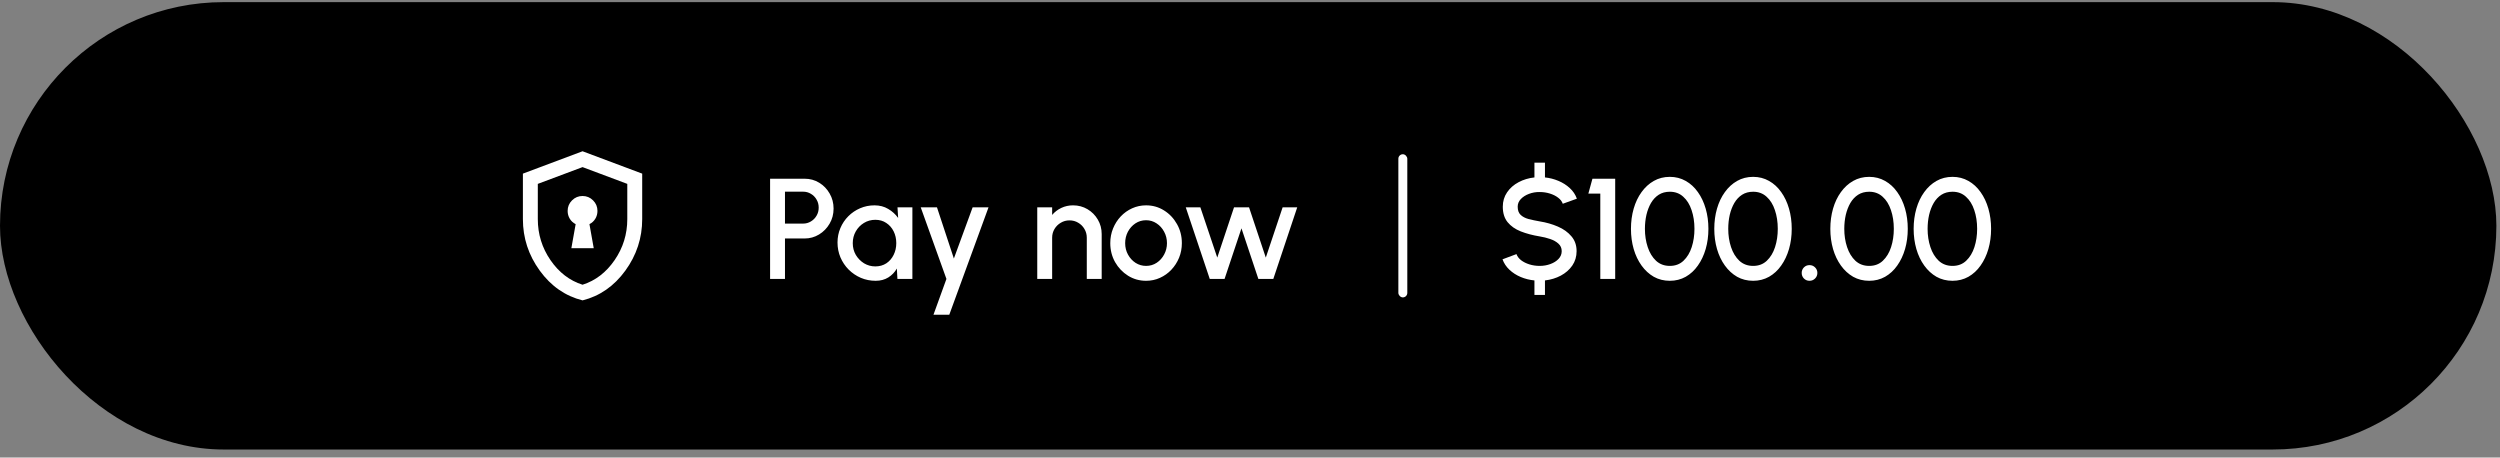 <svg width="306" height="56" viewBox="0 0 306 56" fill="none" xmlns="http://www.w3.org/2000/svg">
<rect x="0" y="0" width="306" height="56" fill="#808080" stroke="none"/>
<rect y="0.261" width="305.558" height="54.76" rx="27.38" fill="black"/>
<mask id="mask0_2013_239" style="mask-type:alpha" maskUnits="userSpaceOnUse" x="60" y="16" width="23" height="23">
<rect x="60.352" y="16.689" width="21.904" height="21.904" fill="#D9D9D9"/>
</mask>
<g mask="url(#mask0_2013_239)">
<path d="M69.935 30.379H72.673L72.148 27.435C72.452 27.283 72.692 27.063 72.867 26.774C73.042 26.485 73.129 26.165 73.129 25.816C73.129 25.314 72.951 24.884 72.593 24.526C72.236 24.169 71.806 23.99 71.304 23.99C70.802 23.99 70.372 24.169 70.015 24.526C69.657 24.884 69.479 25.314 69.479 25.816C69.479 26.165 69.566 26.485 69.741 26.774C69.916 27.063 70.156 27.283 70.46 27.435L69.935 30.379ZM71.304 36.767C69.19 36.235 67.444 35.022 66.068 33.128C64.691 31.234 64.003 29.131 64.003 26.819V21.252L71.304 18.514L78.605 21.252V26.819C78.605 29.131 77.917 31.234 76.54 33.128C75.164 35.022 73.418 36.235 71.304 36.767ZM71.304 34.851C72.886 34.349 74.194 33.345 75.228 31.839C76.263 30.333 76.78 28.66 76.78 26.819V22.507L71.304 20.454L65.828 22.507V26.819C65.828 28.66 66.345 30.333 67.379 31.839C68.414 33.345 69.722 34.349 71.304 34.851Z" fill="white"/>
</g>
<path d="M94.259 34.141V21.875H98.482C99.142 21.875 99.737 22.038 100.269 22.365C100.806 22.692 101.233 23.134 101.548 23.688C101.869 24.243 102.03 24.857 102.03 25.528C102.03 26.212 101.867 26.831 101.539 27.386C101.218 27.935 100.789 28.373 100.252 28.7C99.714 29.027 99.124 29.191 98.482 29.191H96.081V34.141H94.259ZM96.081 27.368H98.298C98.648 27.368 98.966 27.281 99.253 27.105C99.545 26.93 99.775 26.697 99.945 26.404C100.12 26.112 100.208 25.782 100.208 25.414C100.208 25.046 100.12 24.716 99.945 24.424C99.775 24.127 99.545 23.893 99.253 23.723C98.966 23.548 98.648 23.461 98.298 23.461H96.081V27.368ZM109.854 25.379H111.676V34.141H109.845L109.775 32.87C109.518 33.32 109.17 33.682 108.732 33.957C108.294 34.231 107.777 34.369 107.181 34.369C106.539 34.369 105.934 34.249 105.368 34.009C104.801 33.764 104.302 33.425 103.87 32.993C103.443 32.561 103.11 32.064 102.871 31.504C102.631 30.937 102.512 30.33 102.512 29.681C102.512 29.056 102.628 28.469 102.862 27.92C103.096 27.365 103.42 26.881 103.835 26.466C104.249 26.051 104.728 25.727 105.271 25.493C105.821 25.254 106.408 25.134 107.033 25.134C107.669 25.134 108.23 25.28 108.715 25.572C109.205 25.858 109.611 26.226 109.933 26.676L109.854 25.379ZM107.138 32.608C107.652 32.608 108.101 32.482 108.487 32.231C108.872 31.974 109.17 31.629 109.381 31.197C109.597 30.765 109.705 30.286 109.705 29.76C109.705 29.229 109.597 28.747 109.381 28.314C109.165 27.882 108.864 27.541 108.478 27.289C108.099 27.032 107.652 26.904 107.138 26.904C106.63 26.904 106.165 27.032 105.745 27.289C105.324 27.546 104.991 27.891 104.746 28.323C104.5 28.756 104.378 29.234 104.378 29.76C104.378 30.292 104.503 30.773 104.755 31.206C105.012 31.632 105.347 31.974 105.762 32.231C106.183 32.482 106.641 32.608 107.138 32.608ZM119.05 25.379H120.995L116.193 38.522H114.257L115.843 34.141L112.698 25.379H114.686L116.754 31.644L119.05 25.379ZM134.846 28.647V34.141H133.023V29.094C133.023 28.703 132.927 28.347 132.734 28.025C132.547 27.704 132.293 27.45 131.972 27.263C131.657 27.07 131.3 26.974 130.903 26.974C130.518 26.974 130.164 27.07 129.843 27.263C129.522 27.45 129.265 27.704 129.072 28.025C128.879 28.347 128.783 28.703 128.783 29.094V34.141H126.96V25.379H128.783V26.308C129.086 25.946 129.46 25.66 129.904 25.449C130.348 25.239 130.827 25.134 131.341 25.134C131.989 25.134 132.579 25.292 133.111 25.607C133.642 25.923 134.063 26.346 134.373 26.878C134.688 27.409 134.846 27.999 134.846 28.647ZM140.279 34.369C139.472 34.369 138.736 34.161 138.071 33.747C137.411 33.332 136.882 32.777 136.485 32.082C136.093 31.381 135.898 30.607 135.898 29.76C135.898 29.118 136.012 28.519 136.239 27.964C136.467 27.403 136.78 26.913 137.177 26.492C137.58 26.066 138.047 25.733 138.579 25.493C139.11 25.254 139.677 25.134 140.279 25.134C141.085 25.134 141.818 25.341 142.478 25.756C143.144 26.171 143.672 26.729 144.063 27.43C144.461 28.131 144.659 28.907 144.659 29.76C144.659 30.397 144.545 30.993 144.318 31.547C144.09 32.102 143.774 32.593 143.371 33.019C142.974 33.44 142.51 33.77 141.978 34.009C141.453 34.249 140.886 34.369 140.279 34.369ZM140.279 32.546C140.763 32.546 141.198 32.418 141.584 32.161C141.969 31.904 142.273 31.565 142.495 31.144C142.723 30.718 142.837 30.257 142.837 29.76C142.837 29.252 142.72 28.785 142.486 28.358C142.259 27.932 141.952 27.593 141.566 27.342C141.181 27.085 140.752 26.956 140.279 26.956C139.8 26.956 139.364 27.085 138.973 27.342C138.588 27.599 138.281 27.941 138.053 28.367C137.831 28.793 137.72 29.258 137.72 29.76C137.72 30.28 137.837 30.75 138.071 31.171C138.304 31.591 138.614 31.927 138.999 32.178C139.391 32.424 139.817 32.546 140.279 32.546ZM149.887 34.141H148.074L145.138 25.379H146.926L148.993 31.53L151.044 25.379H152.884L154.934 31.53L156.993 25.379H158.78L155.854 34.141H154.023L151.955 27.947L149.887 34.141Z" fill="white"/>
<rect x="171.159" y="18.879" width="1.095" height="17.523" rx="0.548" fill="white"/>
<path d="M188.454 23.504C187.987 23.498 187.549 23.575 187.14 23.732C186.737 23.884 186.407 24.094 186.15 24.363C185.893 24.632 185.765 24.944 185.765 25.3C185.765 25.739 185.884 26.072 186.124 26.299C186.363 26.527 186.685 26.697 187.088 26.808C187.497 26.913 187.952 27.009 188.454 27.097C189.261 27.225 190.005 27.438 190.689 27.736C191.378 28.034 191.93 28.431 192.345 28.928C192.765 29.418 192.975 30.023 192.975 30.741C192.975 31.401 192.8 31.988 192.45 32.502C192.099 33.011 191.629 33.422 191.039 33.738C190.455 34.047 189.81 34.243 189.103 34.325V36.103H187.815V34.325C187.225 34.267 186.664 34.126 186.133 33.904C185.607 33.682 185.148 33.387 184.757 33.019C184.366 32.651 184.082 32.225 183.907 31.74L185.616 31.101C185.715 31.381 185.905 31.632 186.185 31.854C186.471 32.07 186.81 32.24 187.202 32.362C187.599 32.485 188.016 32.546 188.454 32.546C188.922 32.546 189.36 32.47 189.769 32.319C190.183 32.167 190.516 31.956 190.767 31.688C191.024 31.419 191.153 31.104 191.153 30.741C191.153 30.368 191.019 30.061 190.75 29.821C190.487 29.582 190.148 29.392 189.734 29.252C189.325 29.112 188.898 29.007 188.454 28.936C187.596 28.796 186.825 28.592 186.141 28.323C185.464 28.055 184.926 27.678 184.529 27.193C184.138 26.708 183.942 26.077 183.942 25.3C183.942 24.64 184.117 24.053 184.468 23.539C184.818 23.025 185.286 22.614 185.87 22.304C186.46 21.989 187.108 21.793 187.815 21.717V19.912H189.103V21.717C189.675 21.775 190.224 21.916 190.75 22.138C191.281 22.36 191.746 22.654 192.143 23.023C192.54 23.385 192.829 23.817 193.01 24.319L191.284 24.941C191.185 24.655 190.995 24.407 190.715 24.197C190.435 23.98 190.096 23.811 189.699 23.688C189.307 23.566 188.893 23.504 188.454 23.504ZM195.877 34.141V23.697H194.414L194.914 21.875H197.7V34.141H195.877ZM204.387 34.369C203.663 34.369 203.008 34.205 202.424 33.878C201.846 33.545 201.347 33.087 200.926 32.502C200.506 31.918 200.184 31.244 199.962 30.479C199.74 29.707 199.629 28.884 199.629 28.008C199.629 27.132 199.74 26.308 199.962 25.537C200.184 24.766 200.506 24.091 200.926 23.513C201.347 22.929 201.846 22.474 202.424 22.146C203.008 21.813 203.663 21.647 204.387 21.647C205.099 21.647 205.748 21.813 206.332 22.146C206.916 22.474 207.412 22.929 207.821 23.513C208.236 24.091 208.554 24.766 208.776 25.537C208.998 26.308 209.109 27.132 209.109 28.008C209.109 28.884 208.998 29.707 208.776 30.479C208.554 31.244 208.236 31.918 207.821 32.502C207.412 33.087 206.916 33.545 206.332 33.878C205.748 34.205 205.099 34.369 204.387 34.369ZM204.387 32.546C205.059 32.546 205.616 32.336 206.06 31.915C206.51 31.489 206.846 30.931 207.068 30.242C207.29 29.553 207.401 28.808 207.401 28.008C207.401 27.167 207.284 26.404 207.05 25.721C206.823 25.032 206.484 24.486 206.034 24.083C205.59 23.674 205.041 23.469 204.387 23.469C203.867 23.469 203.414 23.592 203.029 23.837C202.649 24.083 202.334 24.419 202.083 24.845C201.837 25.271 201.65 25.756 201.522 26.299C201.399 26.843 201.338 27.412 201.338 28.008C201.338 28.808 201.452 29.553 201.68 30.242C201.907 30.931 202.246 31.489 202.696 31.915C203.151 32.336 203.715 32.546 204.387 32.546ZM214.586 34.369C213.862 34.369 213.207 34.205 212.623 33.878C212.045 33.545 211.546 33.087 211.125 32.502C210.704 31.918 210.383 31.244 210.161 30.479C209.939 29.707 209.828 28.884 209.828 28.008C209.828 27.132 209.939 26.308 210.161 25.537C210.383 24.766 210.704 24.091 211.125 23.513C211.546 22.929 212.045 22.474 212.623 22.146C213.207 21.813 213.862 21.647 214.586 21.647C215.298 21.647 215.947 21.813 216.531 22.146C217.115 22.474 217.611 22.929 218.02 23.513C218.435 24.091 218.753 24.766 218.975 25.537C219.197 26.308 219.308 27.132 219.308 28.008C219.308 28.884 219.197 29.707 218.975 30.479C218.753 31.244 218.435 31.918 218.02 32.502C217.611 33.087 217.115 33.545 216.531 33.878C215.947 34.205 215.298 34.369 214.586 34.369ZM214.586 32.546C215.258 32.546 215.815 32.336 216.259 31.915C216.709 31.489 217.045 30.931 217.267 30.242C217.489 29.553 217.6 28.808 217.6 28.008C217.6 27.167 217.483 26.404 217.249 25.721C217.022 25.032 216.683 24.486 216.233 24.083C215.789 23.674 215.24 23.469 214.586 23.469C214.066 23.469 213.613 23.592 213.228 23.837C212.848 24.083 212.533 24.419 212.282 24.845C212.036 25.271 211.849 25.756 211.721 26.299C211.598 26.843 211.537 27.412 211.537 28.008C211.537 28.808 211.651 29.553 211.878 30.242C212.106 30.931 212.445 31.489 212.895 31.915C213.35 32.336 213.914 32.546 214.586 32.546ZM221.483 34.369C221.214 34.369 220.986 34.275 220.799 34.088C220.618 33.901 220.528 33.674 220.528 33.405C220.528 33.142 220.618 32.917 220.799 32.73C220.986 32.543 221.214 32.45 221.483 32.45C221.751 32.45 221.979 32.543 222.166 32.73C222.353 32.917 222.446 33.142 222.446 33.405C222.446 33.674 222.353 33.901 222.166 34.088C221.979 34.275 221.751 34.369 221.483 34.369ZM228.789 34.369C228.065 34.369 227.411 34.205 226.826 33.878C226.248 33.545 225.749 33.087 225.328 32.502C224.908 31.918 224.586 31.244 224.364 30.479C224.143 29.707 224.032 28.884 224.032 28.008C224.032 27.132 224.143 26.308 224.364 25.537C224.586 24.766 224.908 24.091 225.328 23.513C225.749 22.929 226.248 22.474 226.826 22.146C227.411 21.813 228.065 21.647 228.789 21.647C229.502 21.647 230.15 21.813 230.734 22.146C231.318 22.474 231.815 22.929 232.224 23.513C232.638 24.091 232.957 24.766 233.179 25.537C233.401 26.308 233.511 27.132 233.511 28.008C233.511 28.884 233.401 29.707 233.179 30.479C232.957 31.244 232.638 31.918 232.224 32.502C231.815 33.087 231.318 33.545 230.734 33.878C230.15 34.205 229.502 34.369 228.789 34.369ZM228.789 32.546C229.461 32.546 230.019 32.336 230.462 31.915C230.912 31.489 231.248 30.931 231.47 30.242C231.692 29.553 231.803 28.808 231.803 28.008C231.803 27.167 231.686 26.404 231.453 25.721C231.225 25.032 230.886 24.486 230.436 24.083C229.992 23.674 229.443 23.469 228.789 23.469C228.269 23.469 227.817 23.592 227.431 23.837C227.051 24.083 226.736 24.419 226.485 24.845C226.239 25.271 226.053 25.756 225.924 26.299C225.801 26.843 225.74 27.412 225.74 28.008C225.74 28.808 225.854 29.553 226.082 30.242C226.31 30.931 226.648 31.489 227.098 31.915C227.554 32.336 228.117 32.546 228.789 32.546ZM238.988 34.369C238.264 34.369 237.61 34.205 237.025 33.878C236.447 33.545 235.948 33.087 235.527 32.502C235.107 31.918 234.785 31.244 234.563 30.479C234.341 29.707 234.23 28.884 234.23 28.008C234.23 27.132 234.341 26.308 234.563 25.537C234.785 24.766 235.107 24.091 235.527 23.513C235.948 22.929 236.447 22.474 237.025 22.146C237.61 21.813 238.264 21.647 238.988 21.647C239.701 21.647 240.349 21.813 240.933 22.146C241.517 22.474 242.014 22.929 242.423 23.513C242.837 24.091 243.156 24.766 243.378 25.537C243.599 26.308 243.71 27.132 243.71 28.008C243.71 28.884 243.599 29.707 243.378 30.479C243.156 31.244 242.837 31.918 242.423 32.502C242.014 33.087 241.517 33.545 240.933 33.878C240.349 34.205 239.701 34.369 238.988 34.369ZM238.988 32.546C239.66 32.546 240.218 32.336 240.661 31.915C241.111 31.489 241.447 30.931 241.669 30.242C241.891 29.553 242.002 28.808 242.002 28.008C242.002 27.167 241.885 26.404 241.651 25.721C241.424 25.032 241.085 24.486 240.635 24.083C240.191 23.674 239.642 23.469 238.988 23.469C238.468 23.469 238.015 23.592 237.63 23.837C237.25 24.083 236.935 24.419 236.684 24.845C236.438 25.271 236.251 25.756 236.123 26.299C236 26.843 235.939 27.412 235.939 28.008C235.939 28.808 236.053 29.553 236.281 30.242C236.508 30.931 236.847 31.489 237.297 31.915C237.753 32.336 238.316 32.546 238.988 32.546Z" fill="white"/>
</svg>
